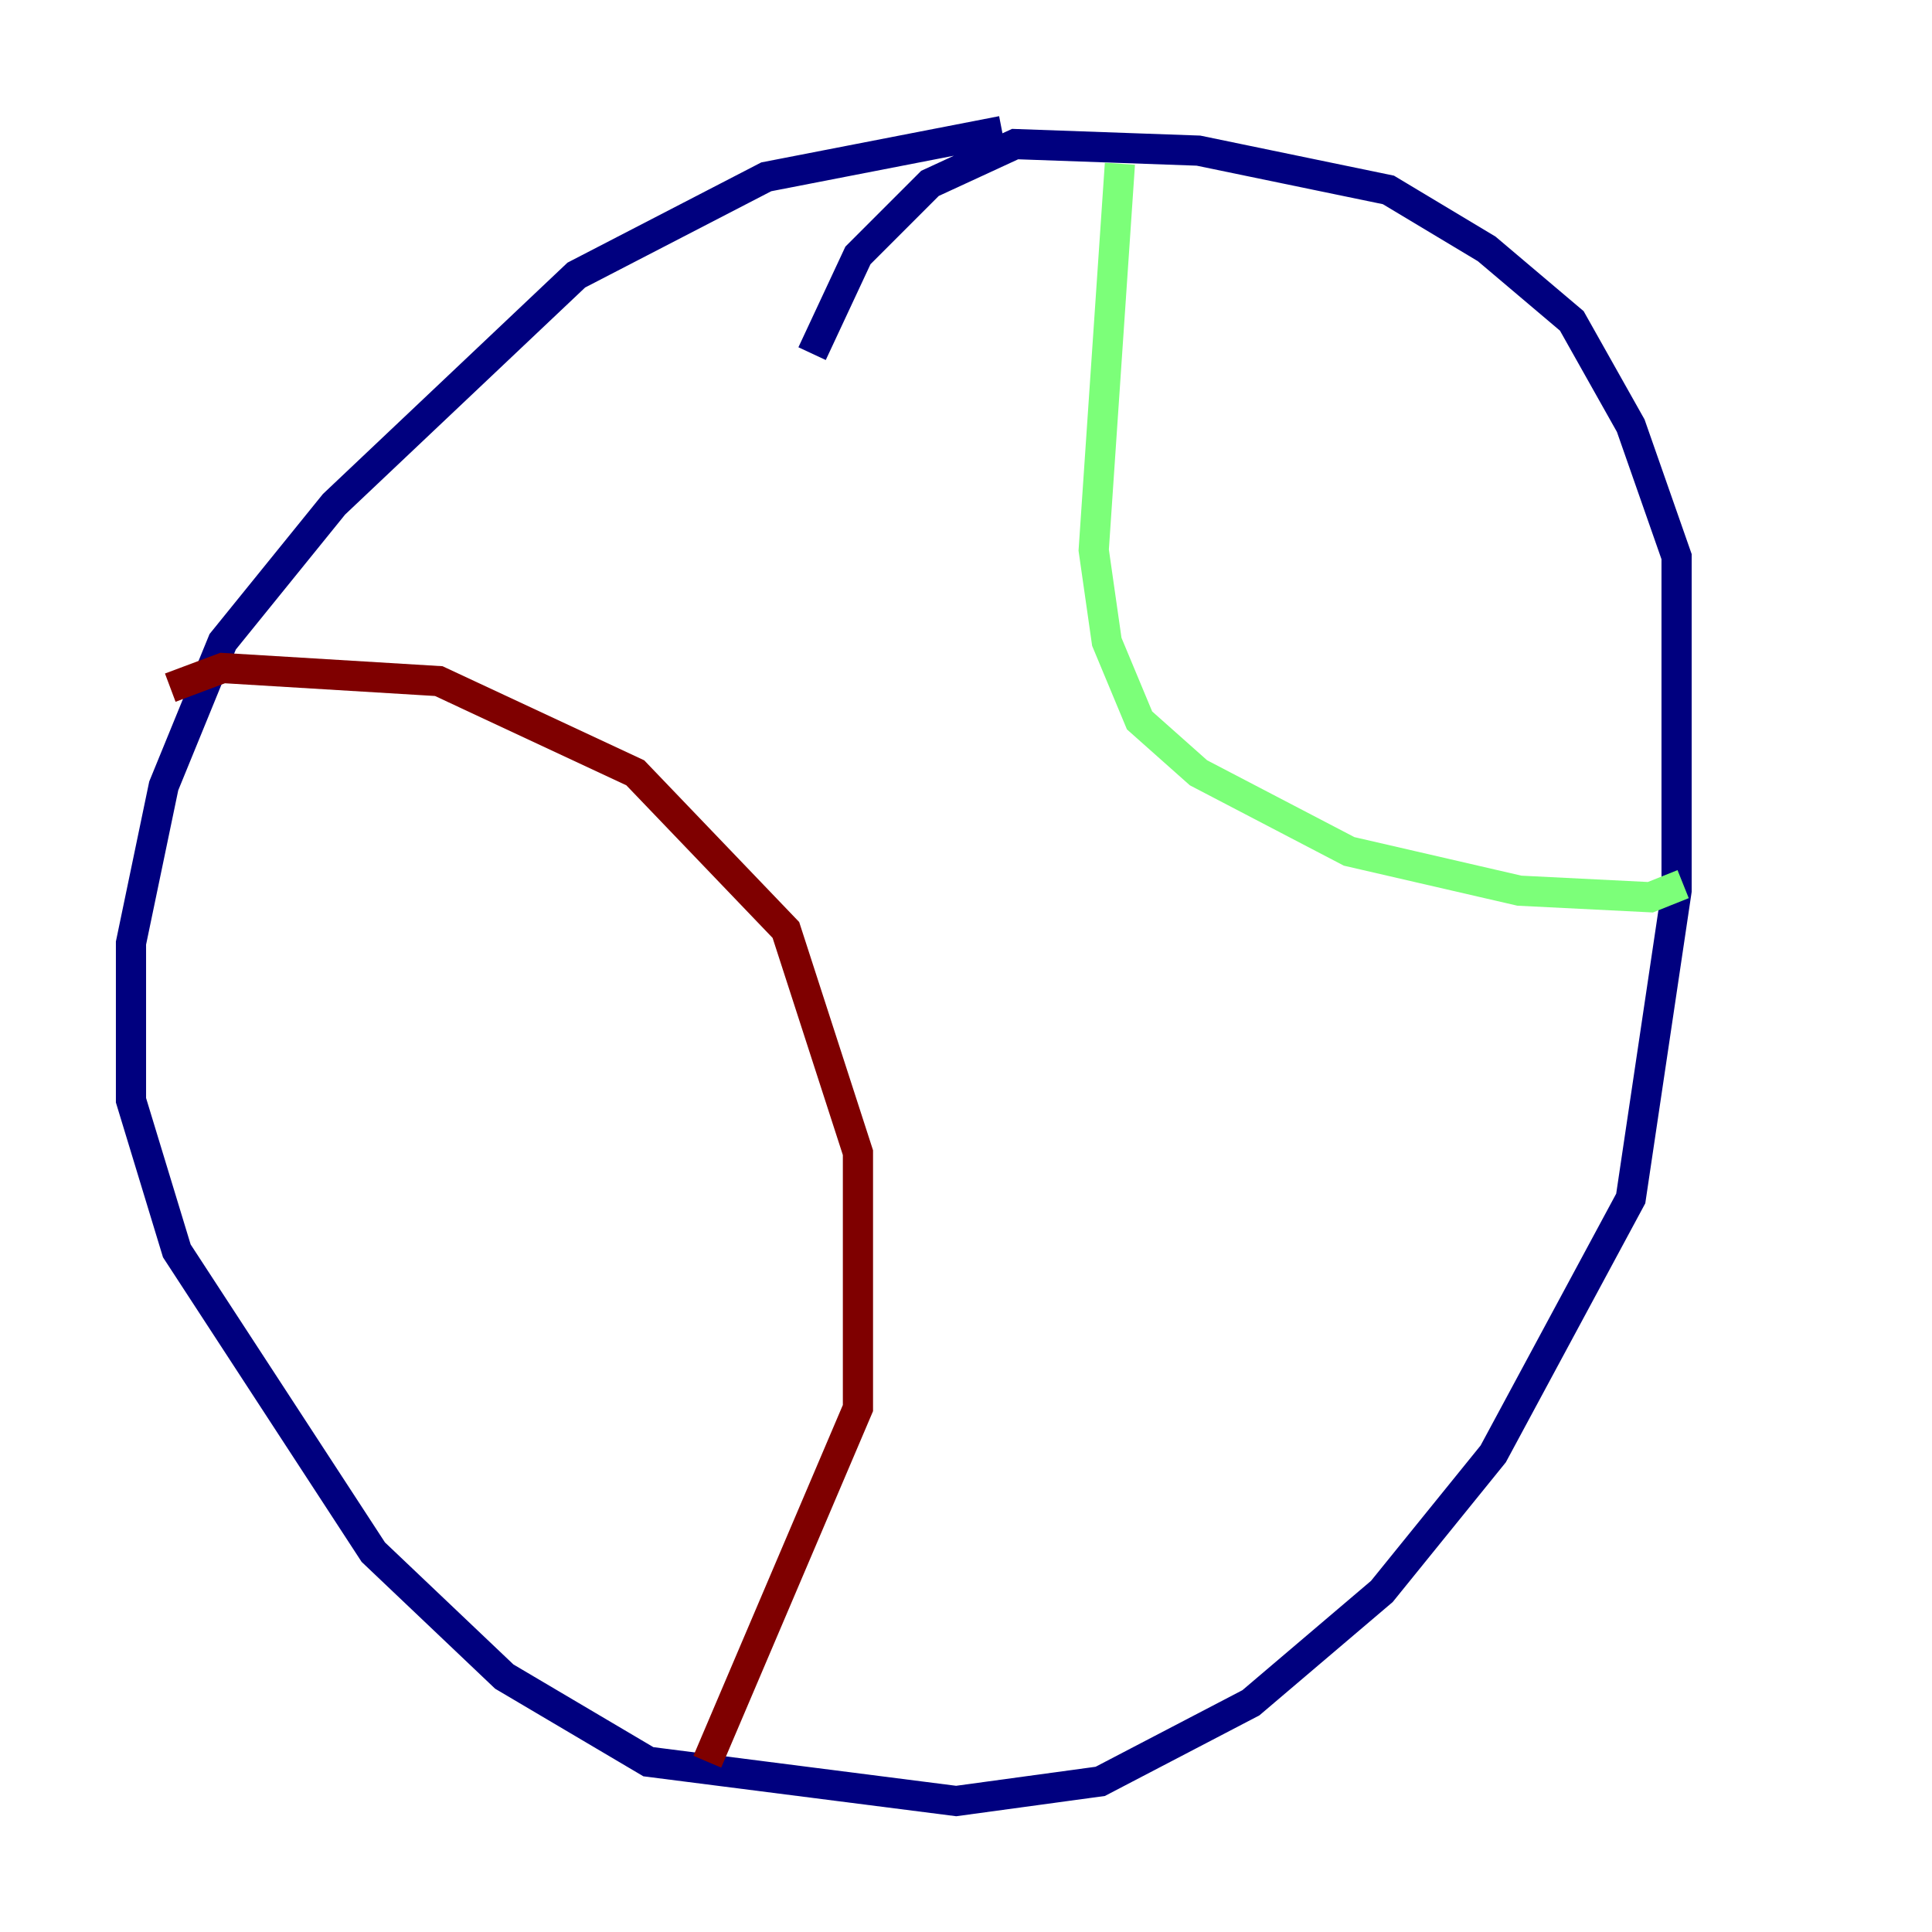 <?xml version="1.0" encoding="utf-8" ?>
<svg baseProfile="tiny" height="128" version="1.2" viewBox="0,0,128,128" width="128" xmlns="http://www.w3.org/2000/svg" xmlns:ev="http://www.w3.org/2001/xml-events" xmlns:xlink="http://www.w3.org/1999/xlink"><defs /><polyline fill="none" points="66.386,8.678 50.766,11.715 38.183,18.224 22.129,33.41 14.752,42.522 10.848,52.068 8.678,62.481 8.678,72.895 11.715,82.875 24.732,102.834 33.41,111.078 42.956,116.719 63.349,119.322 72.895,118.02 82.875,112.814 91.552,105.437 98.929,96.325 108.041,79.403 111.078,59.01 111.078,36.881 108.041,28.203 104.136,21.261 98.495,16.488 91.986,12.583 79.403,9.98 67.254,9.546 61.614,12.149 56.841,16.922 53.803,23.43" stroke="#00007f" stroke-width="2" /><polyline fill="none" points="74.197,10.848 72.461,36.447 73.329,42.522 75.498,47.729 79.403,51.2 89.383,56.407 100.664,59.01 109.342,59.444 111.512,58.576" stroke="#7cff79" stroke-width="2" /><polyline fill="none" points="11.281,45.559 14.752,44.258 29.071,45.125 42.088,51.2 52.068,61.614 56.841,76.366 56.841,93.288 46.861,116.719" stroke="#7f0000" stroke-width="2" /></svg>